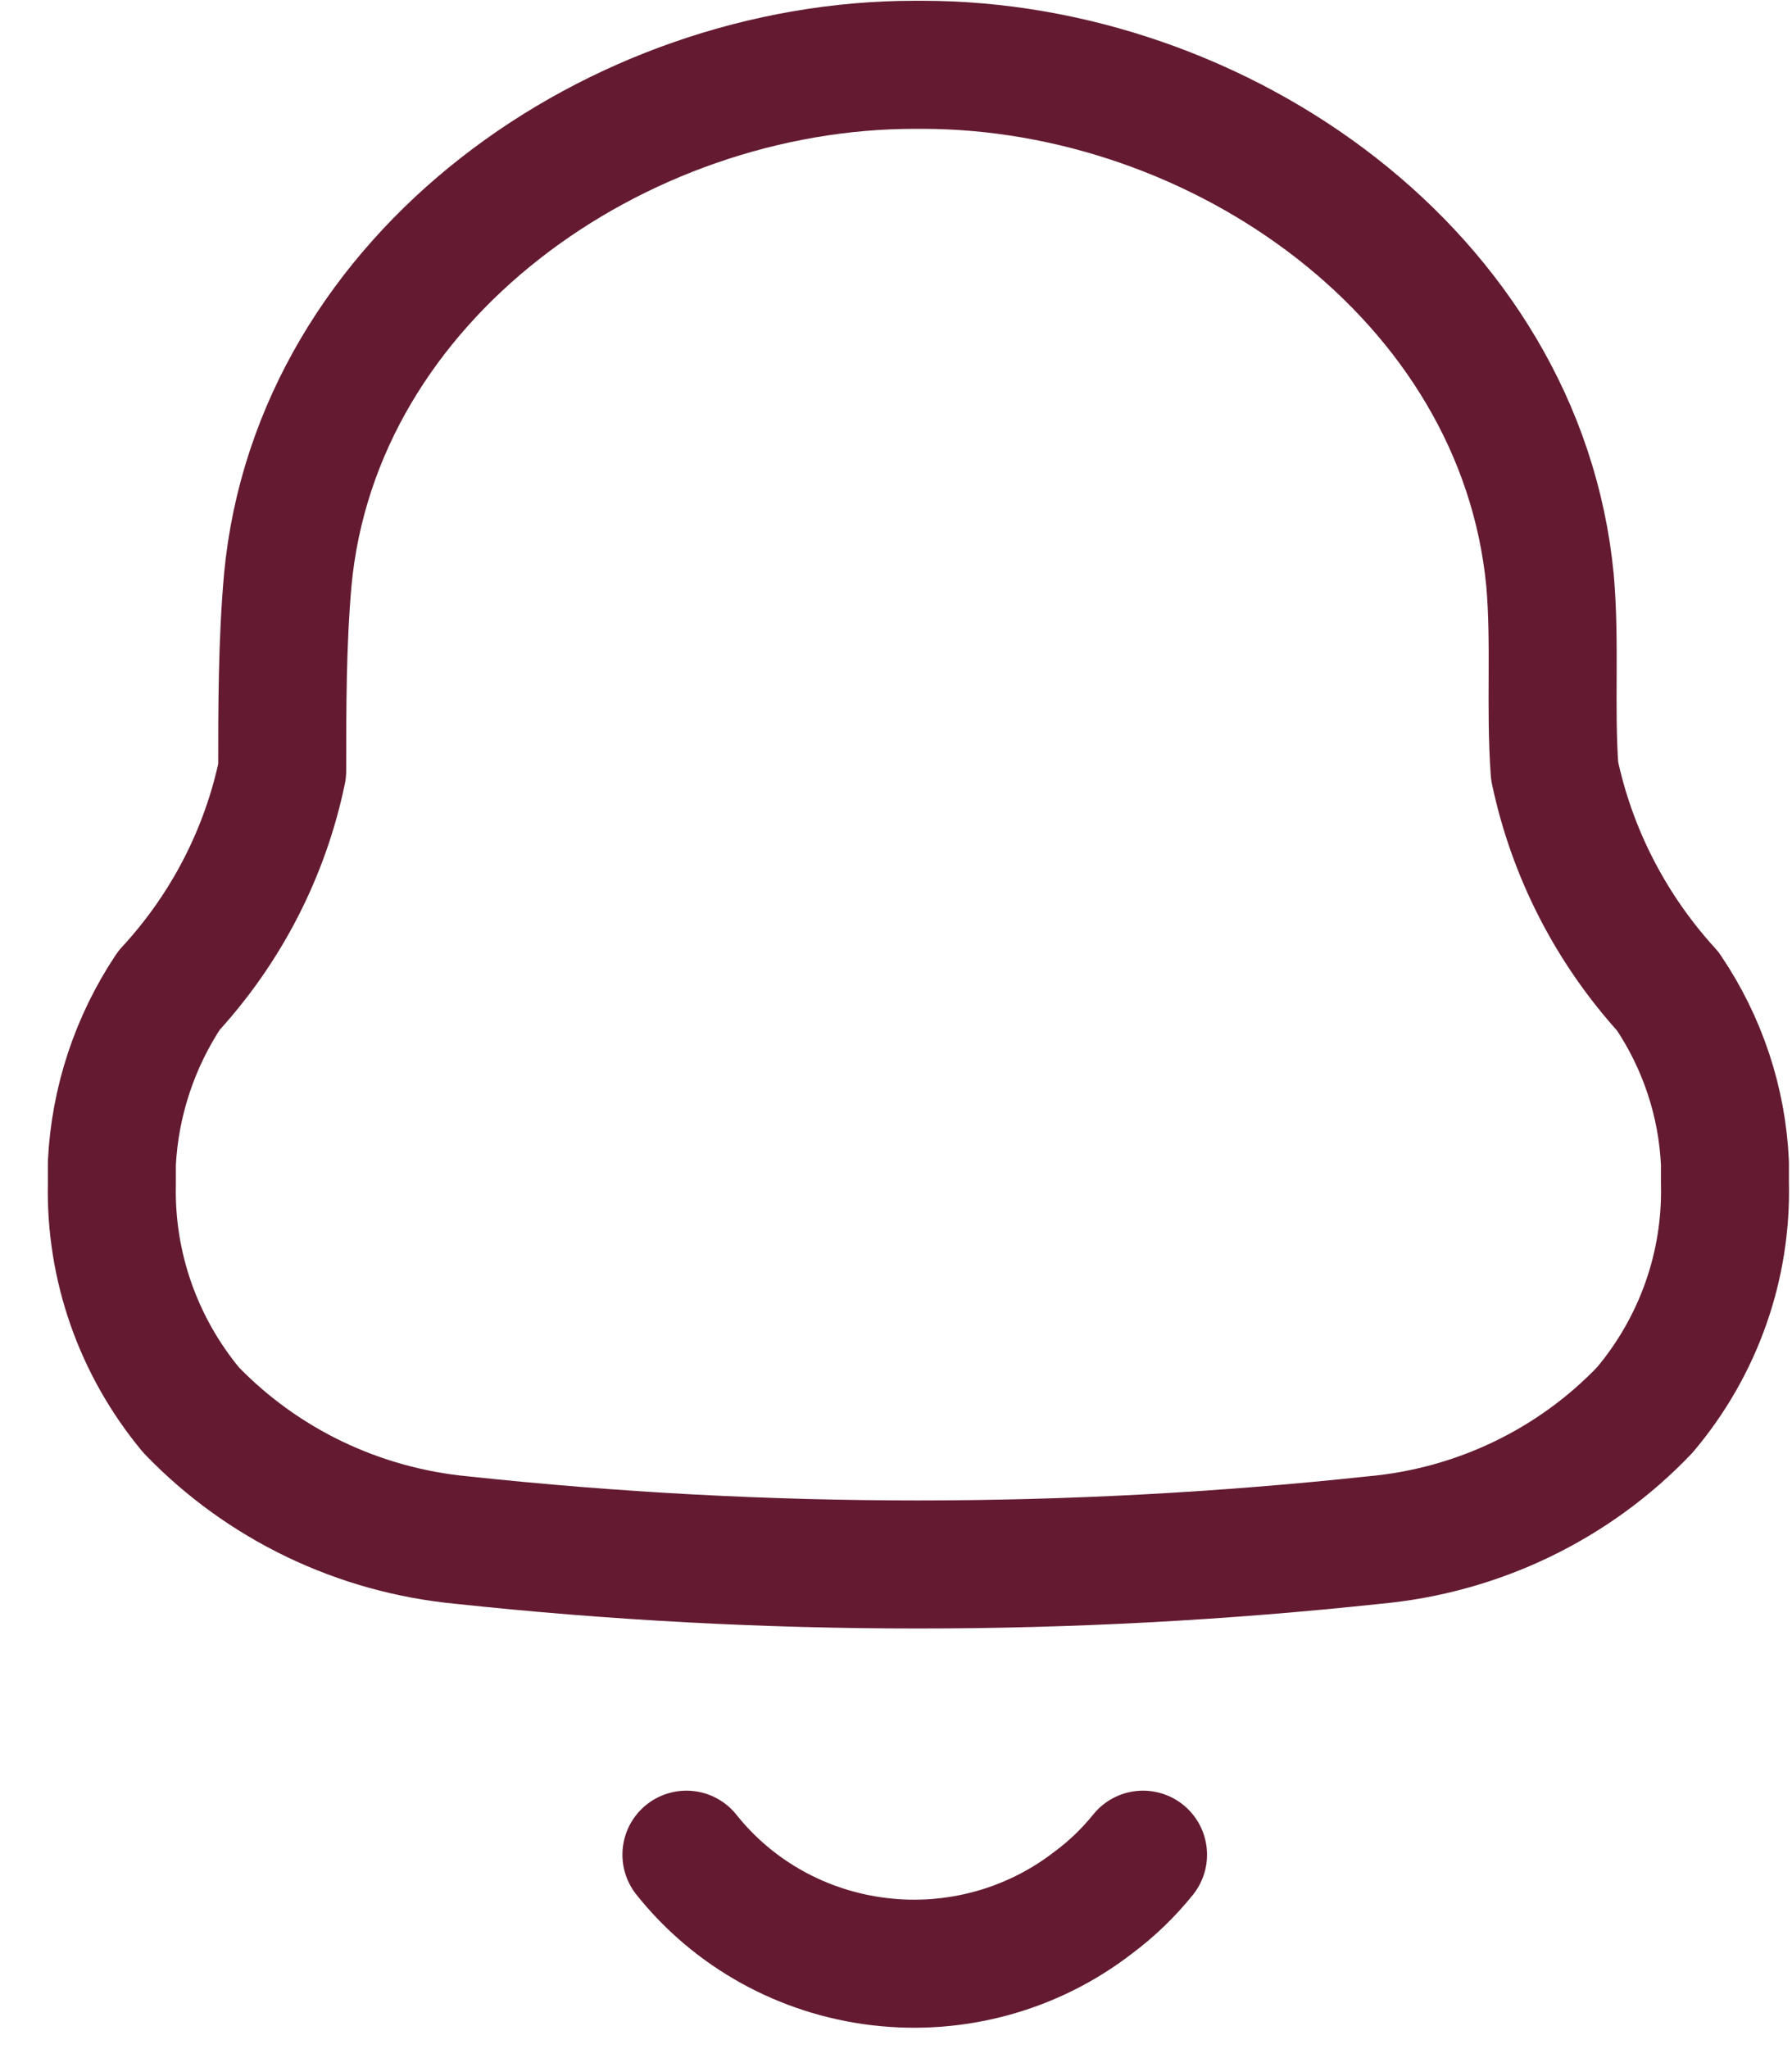 <svg width="21" height="24" viewBox="0 0 21 24" fill="none" xmlns="http://www.w3.org/2000/svg">
<path d="M8.044 21.723C8.599 22.42 9.414 22.871 10.309 22.976C11.204 23.082 12.105 22.832 12.812 22.284C13.03 22.122 13.226 21.933 13.395 21.723M1.311 13.867V13.623C1.347 12.903 1.578 12.204 1.98 11.601C2.65 10.876 3.108 9.987 3.307 9.028C3.307 8.287 3.307 7.535 3.372 6.794C3.706 3.226 7.234 0.759 10.719 0.759H10.806C14.291 0.759 17.819 3.226 18.164 6.794C18.229 7.535 18.164 8.287 18.218 9.028C18.42 9.989 18.878 10.88 19.545 11.611C19.95 12.21 20.182 12.905 20.214 13.623V13.856C20.238 14.824 19.905 15.768 19.275 16.514C18.444 17.386 17.315 17.928 16.103 18.038C12.55 18.419 8.964 18.419 5.411 18.038C4.2 17.923 3.074 17.382 2.239 16.514C1.619 15.767 1.29 14.829 1.311 13.867Z" stroke="#641B31" stroke-width="1.5" stroke-linecap="round" stroke-linejoin="round"/>
</svg>
